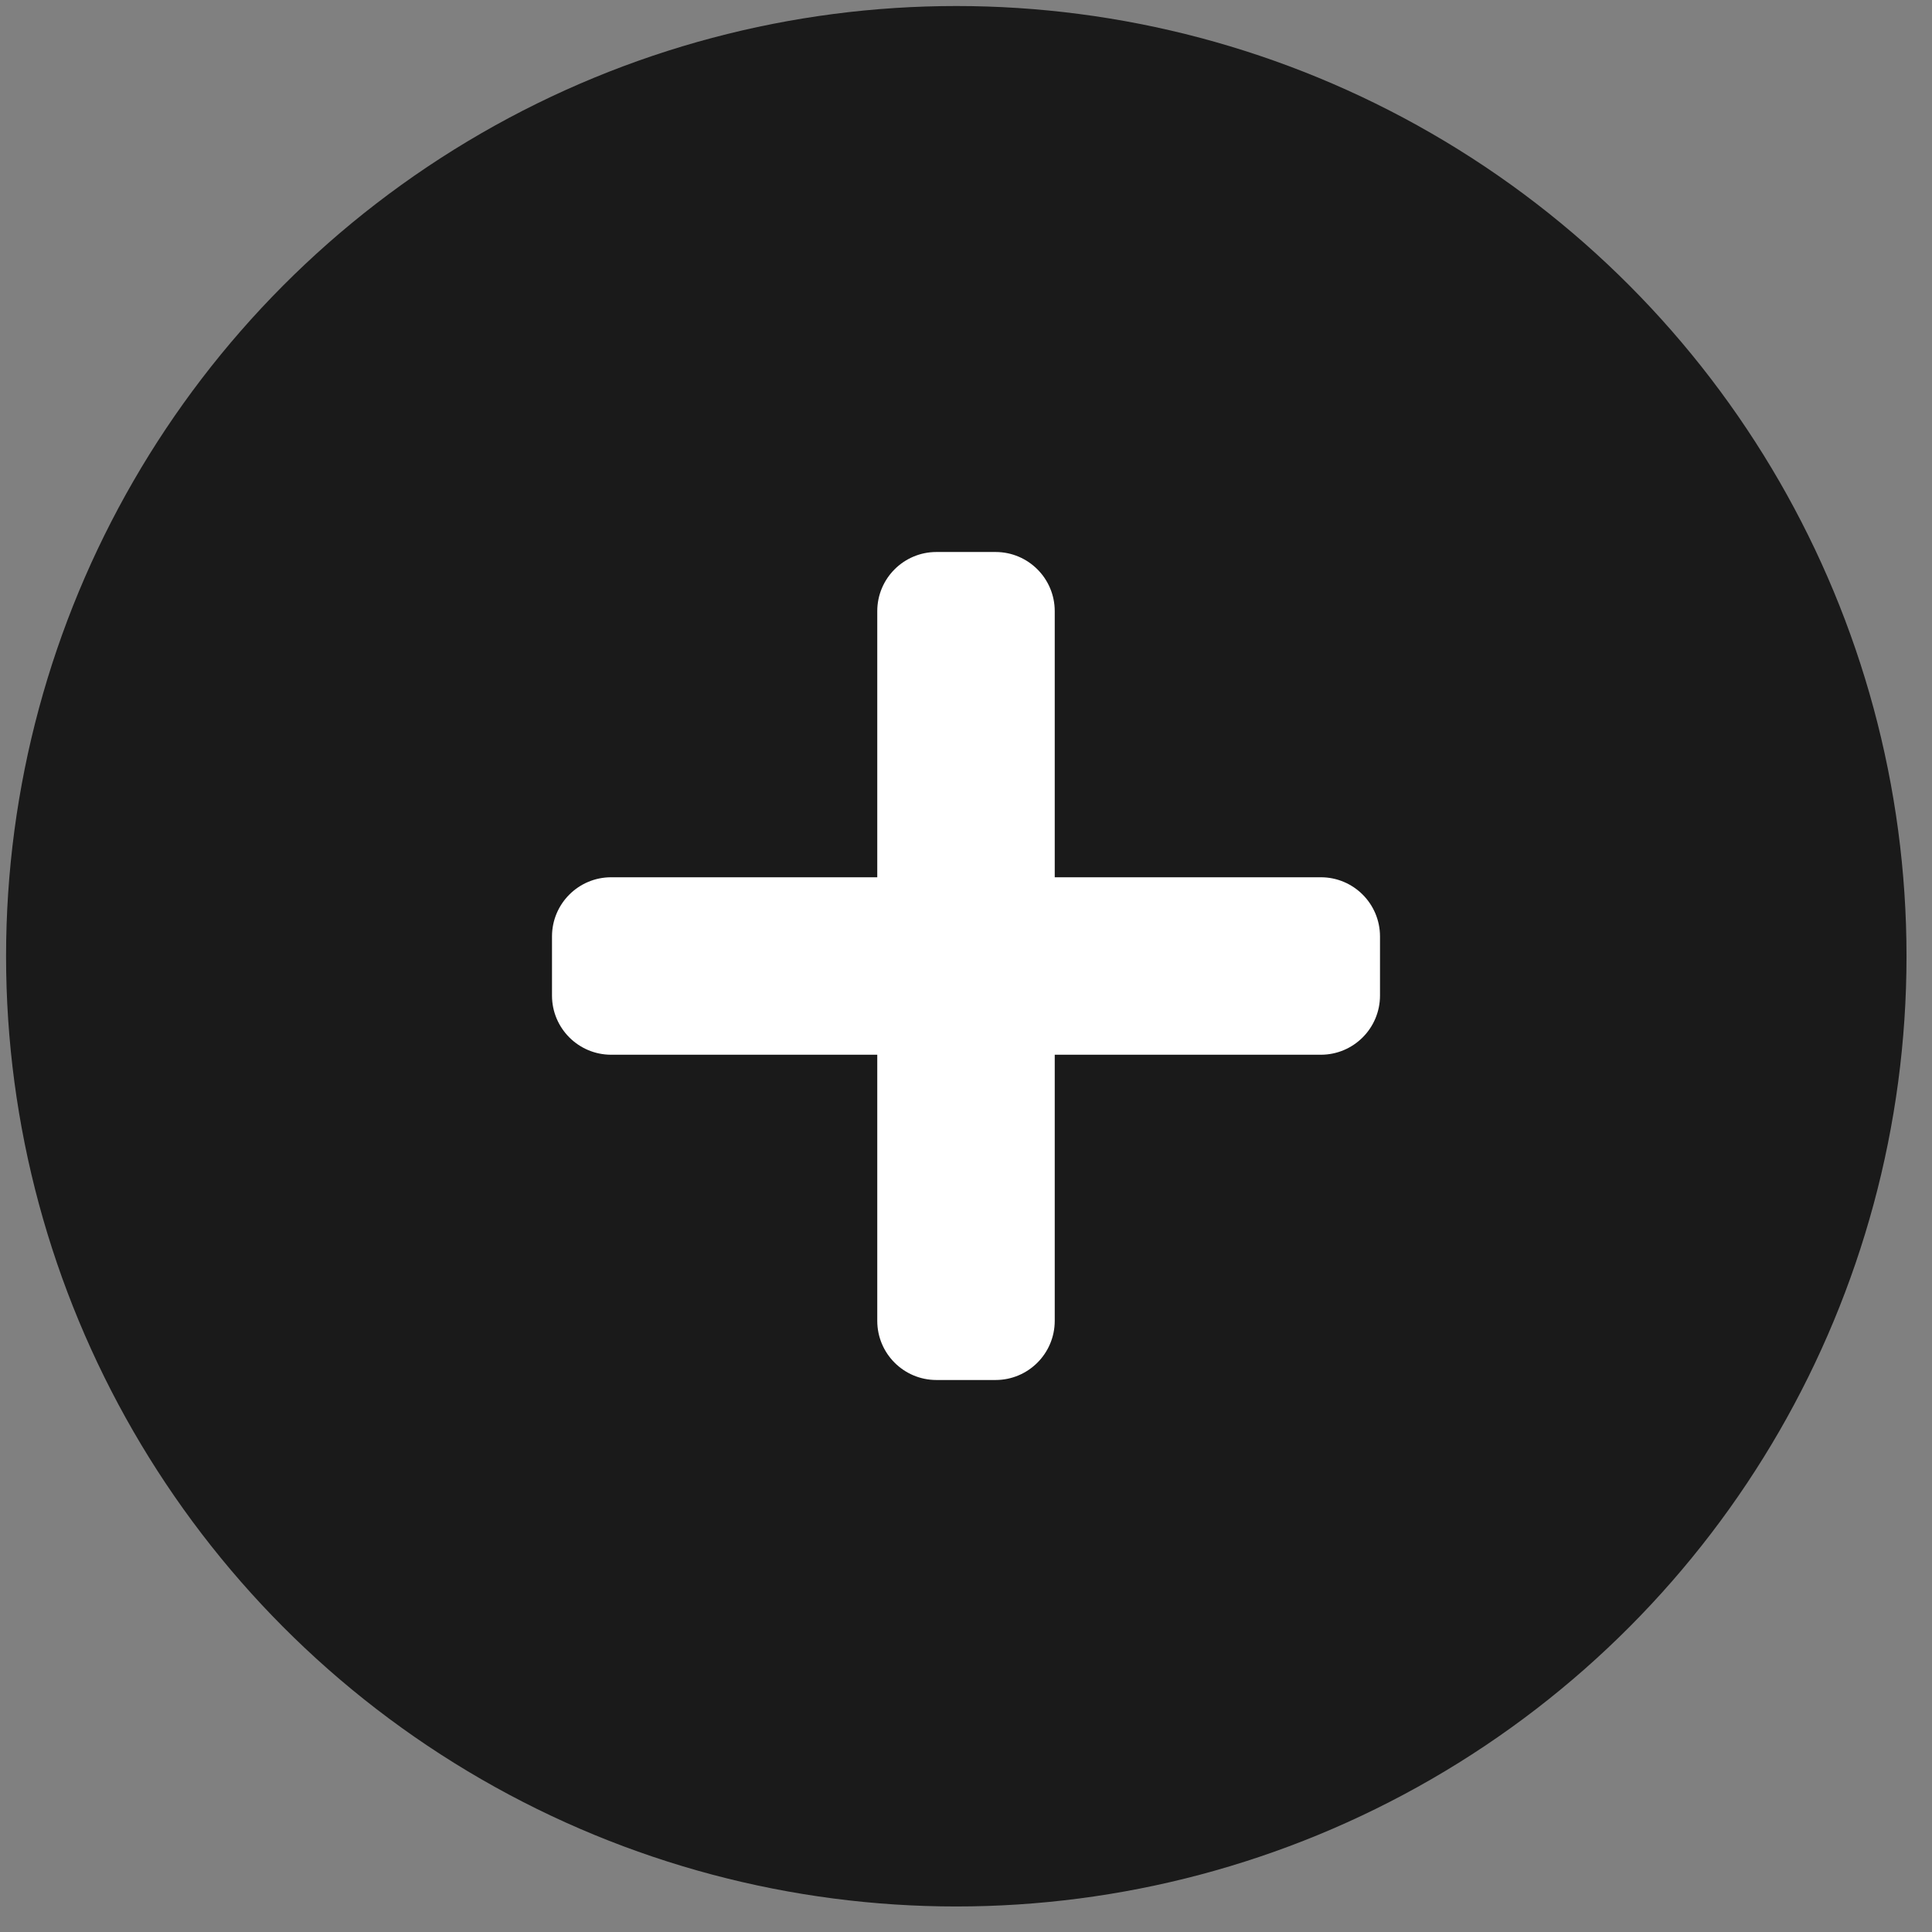 <svg width="42" height="42" viewBox="0 0 42 42" fill="none" xmlns="http://www.w3.org/2000/svg">
<rect x="0" y="0" width="42" height="42" fill="#808080" stroke="none"/>
<circle cx="20.789" cy="20.788" r="20.657" fill="black" fill-opacity="0.8"/>
<path d="M28.714 19.071H22.929V13.286C22.929 12.576 22.353 12 21.643 12H20.357C19.647 12 19.071 12.576 19.071 13.286V19.071H13.286C12.576 19.071 12 19.647 12 20.357V21.643C12 22.353 12.576 22.929 13.286 22.929H19.071V28.714C19.071 29.424 19.647 30 20.357 30H21.643C22.353 30 22.929 29.424 22.929 28.714V22.929H28.714C29.424 22.929 30 22.353 30 21.643V20.357C30 19.647 29.424 19.071 28.714 19.071Z" fill="white"/>
</svg>
